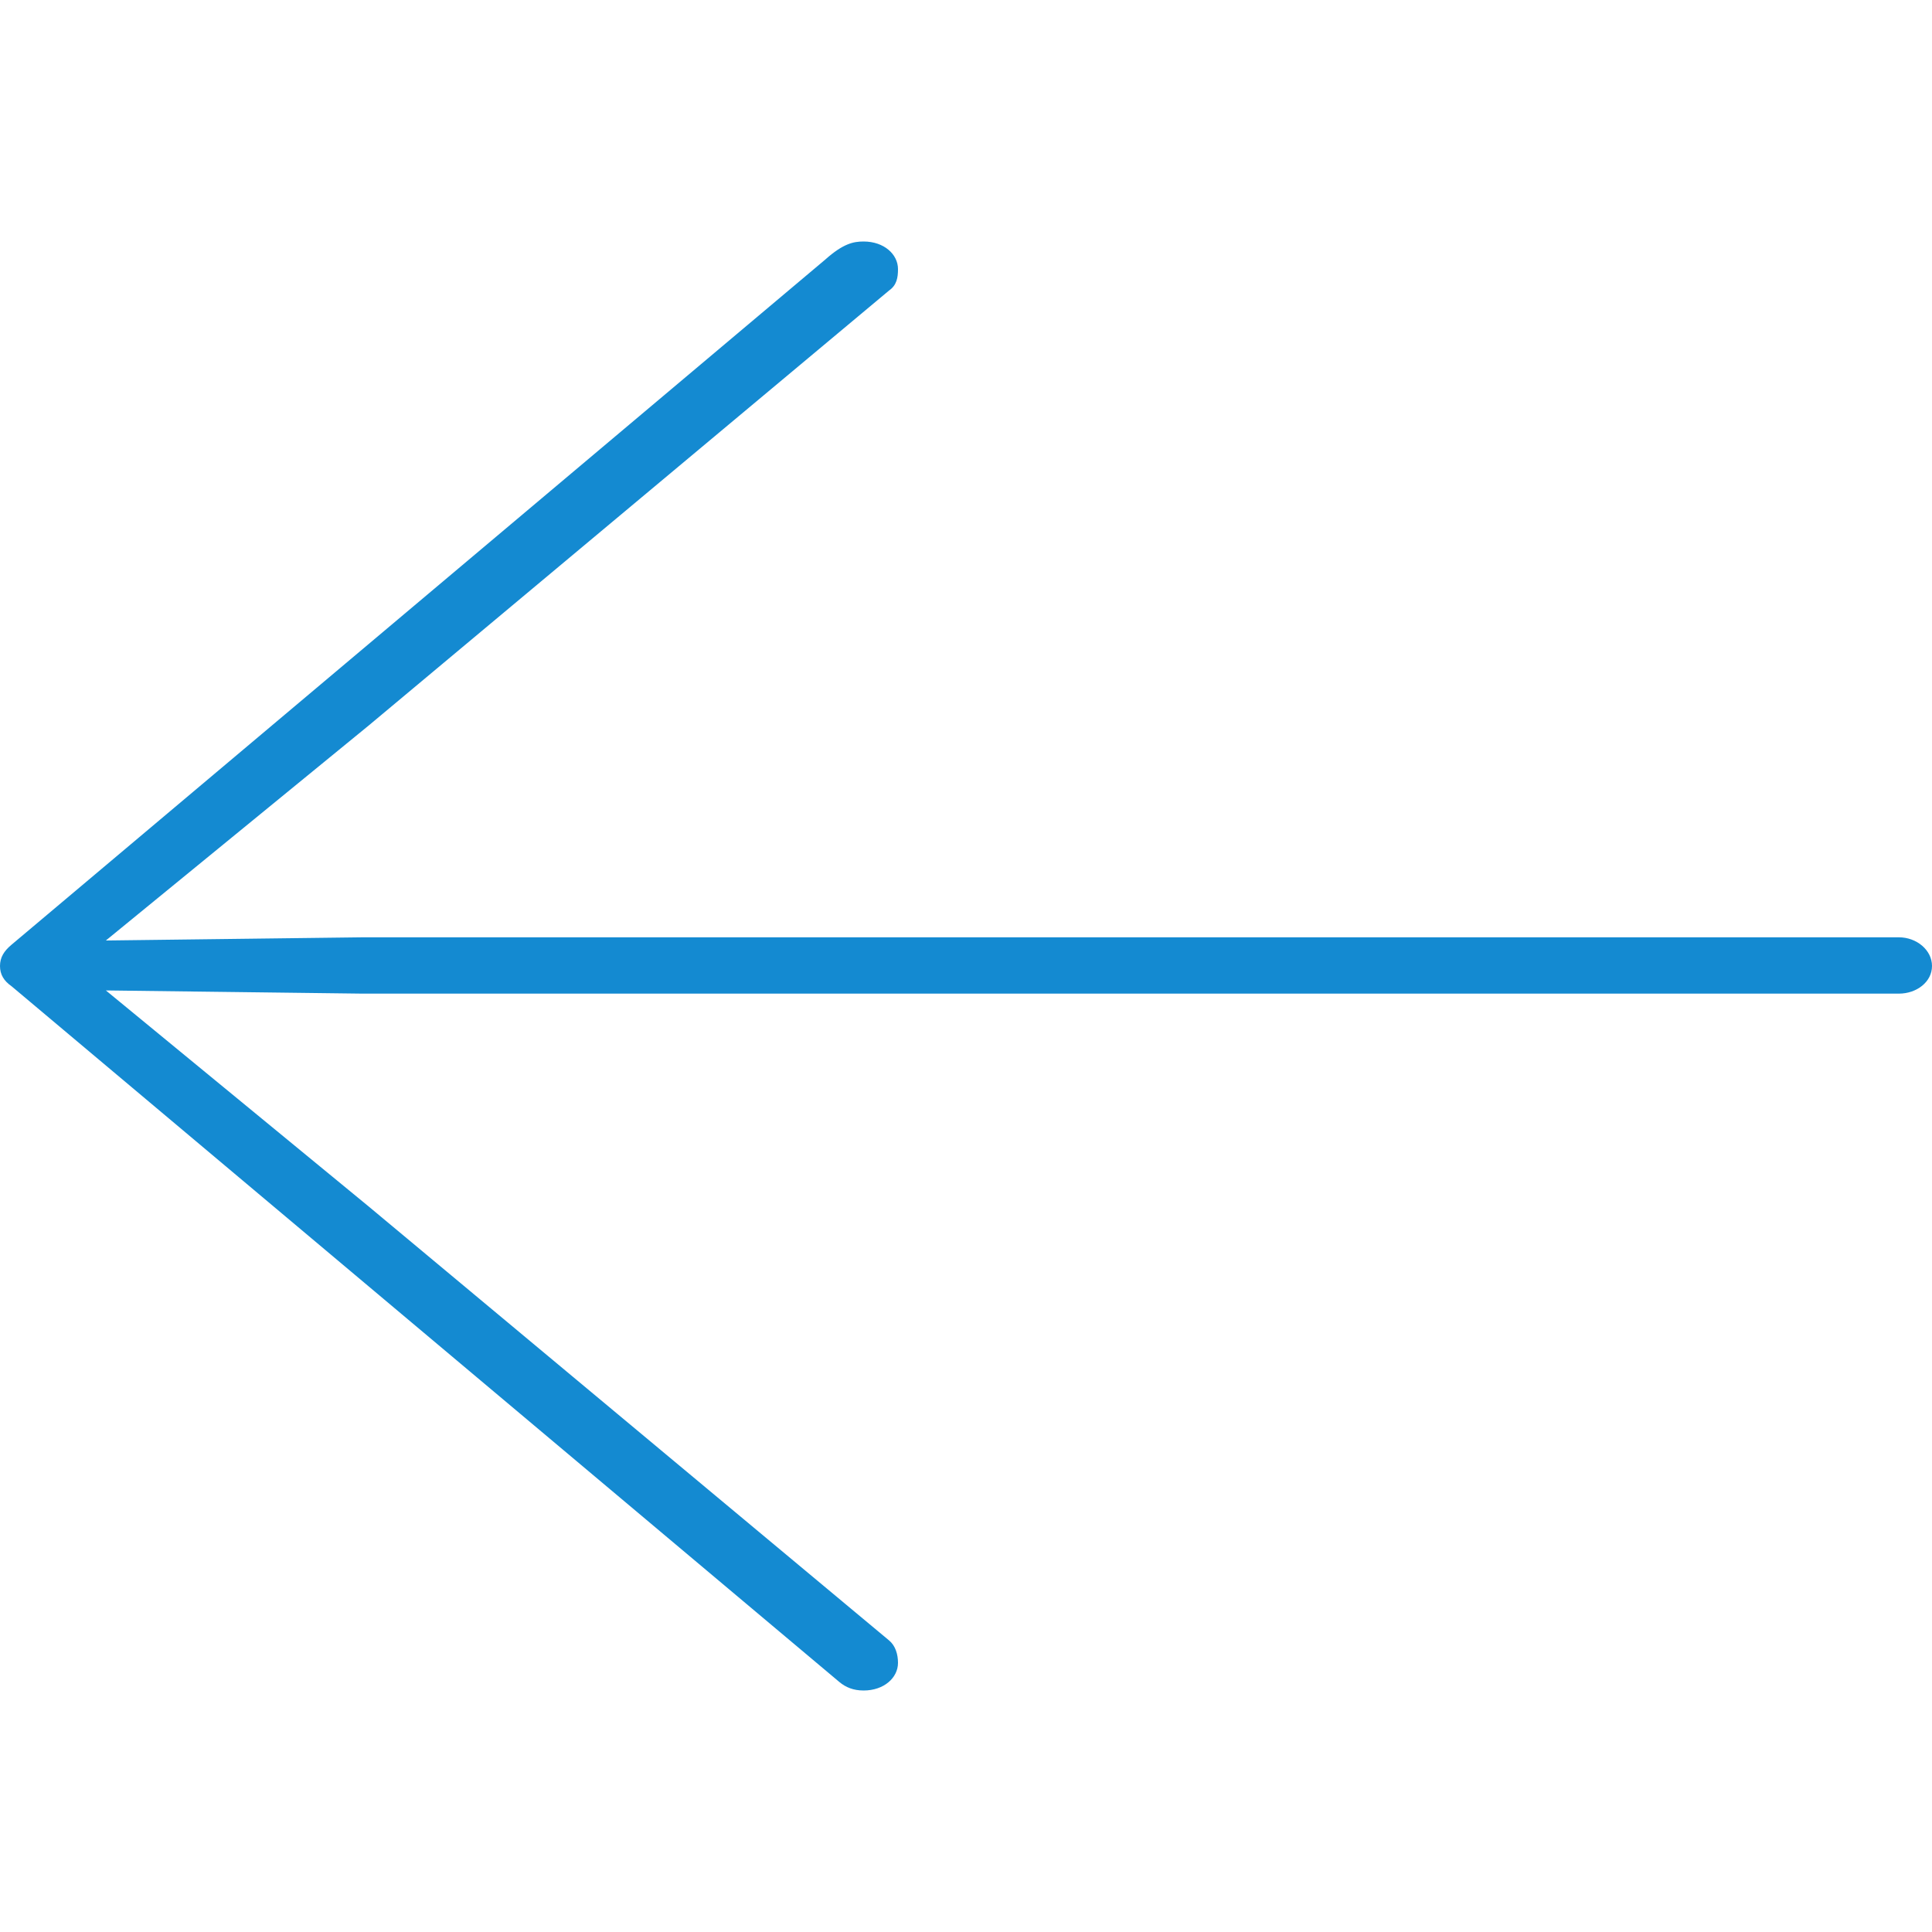 <svg width="20" height="20" viewBox="0 0 20 20" fill="none" xmlns="http://www.w3.org/2000/svg">
<path d="M0 10C0 10.088 0.04 10.154 0.119 10.209L8.689 17.412C8.755 17.467 8.834 17.5 8.94 17.5C9.151 17.5 9.296 17.368 9.296 17.214C9.296 17.126 9.27 17.037 9.204 16.982L3.816 12.489L1.096 10.253L3.75 10.286H19.657C19.841 10.286 20 10.165 20 10C20 9.835 19.841 9.703 19.657 9.703H3.75L1.096 9.736L3.816 7.511L9.204 3.007C9.283 2.952 9.296 2.874 9.296 2.786C9.296 2.632 9.151 2.5 8.94 2.5C8.834 2.5 8.728 2.522 8.543 2.687L0.119 9.78C0.04 9.846 0 9.912 0 10Z" fill="#148ad1"/>
</svg>
